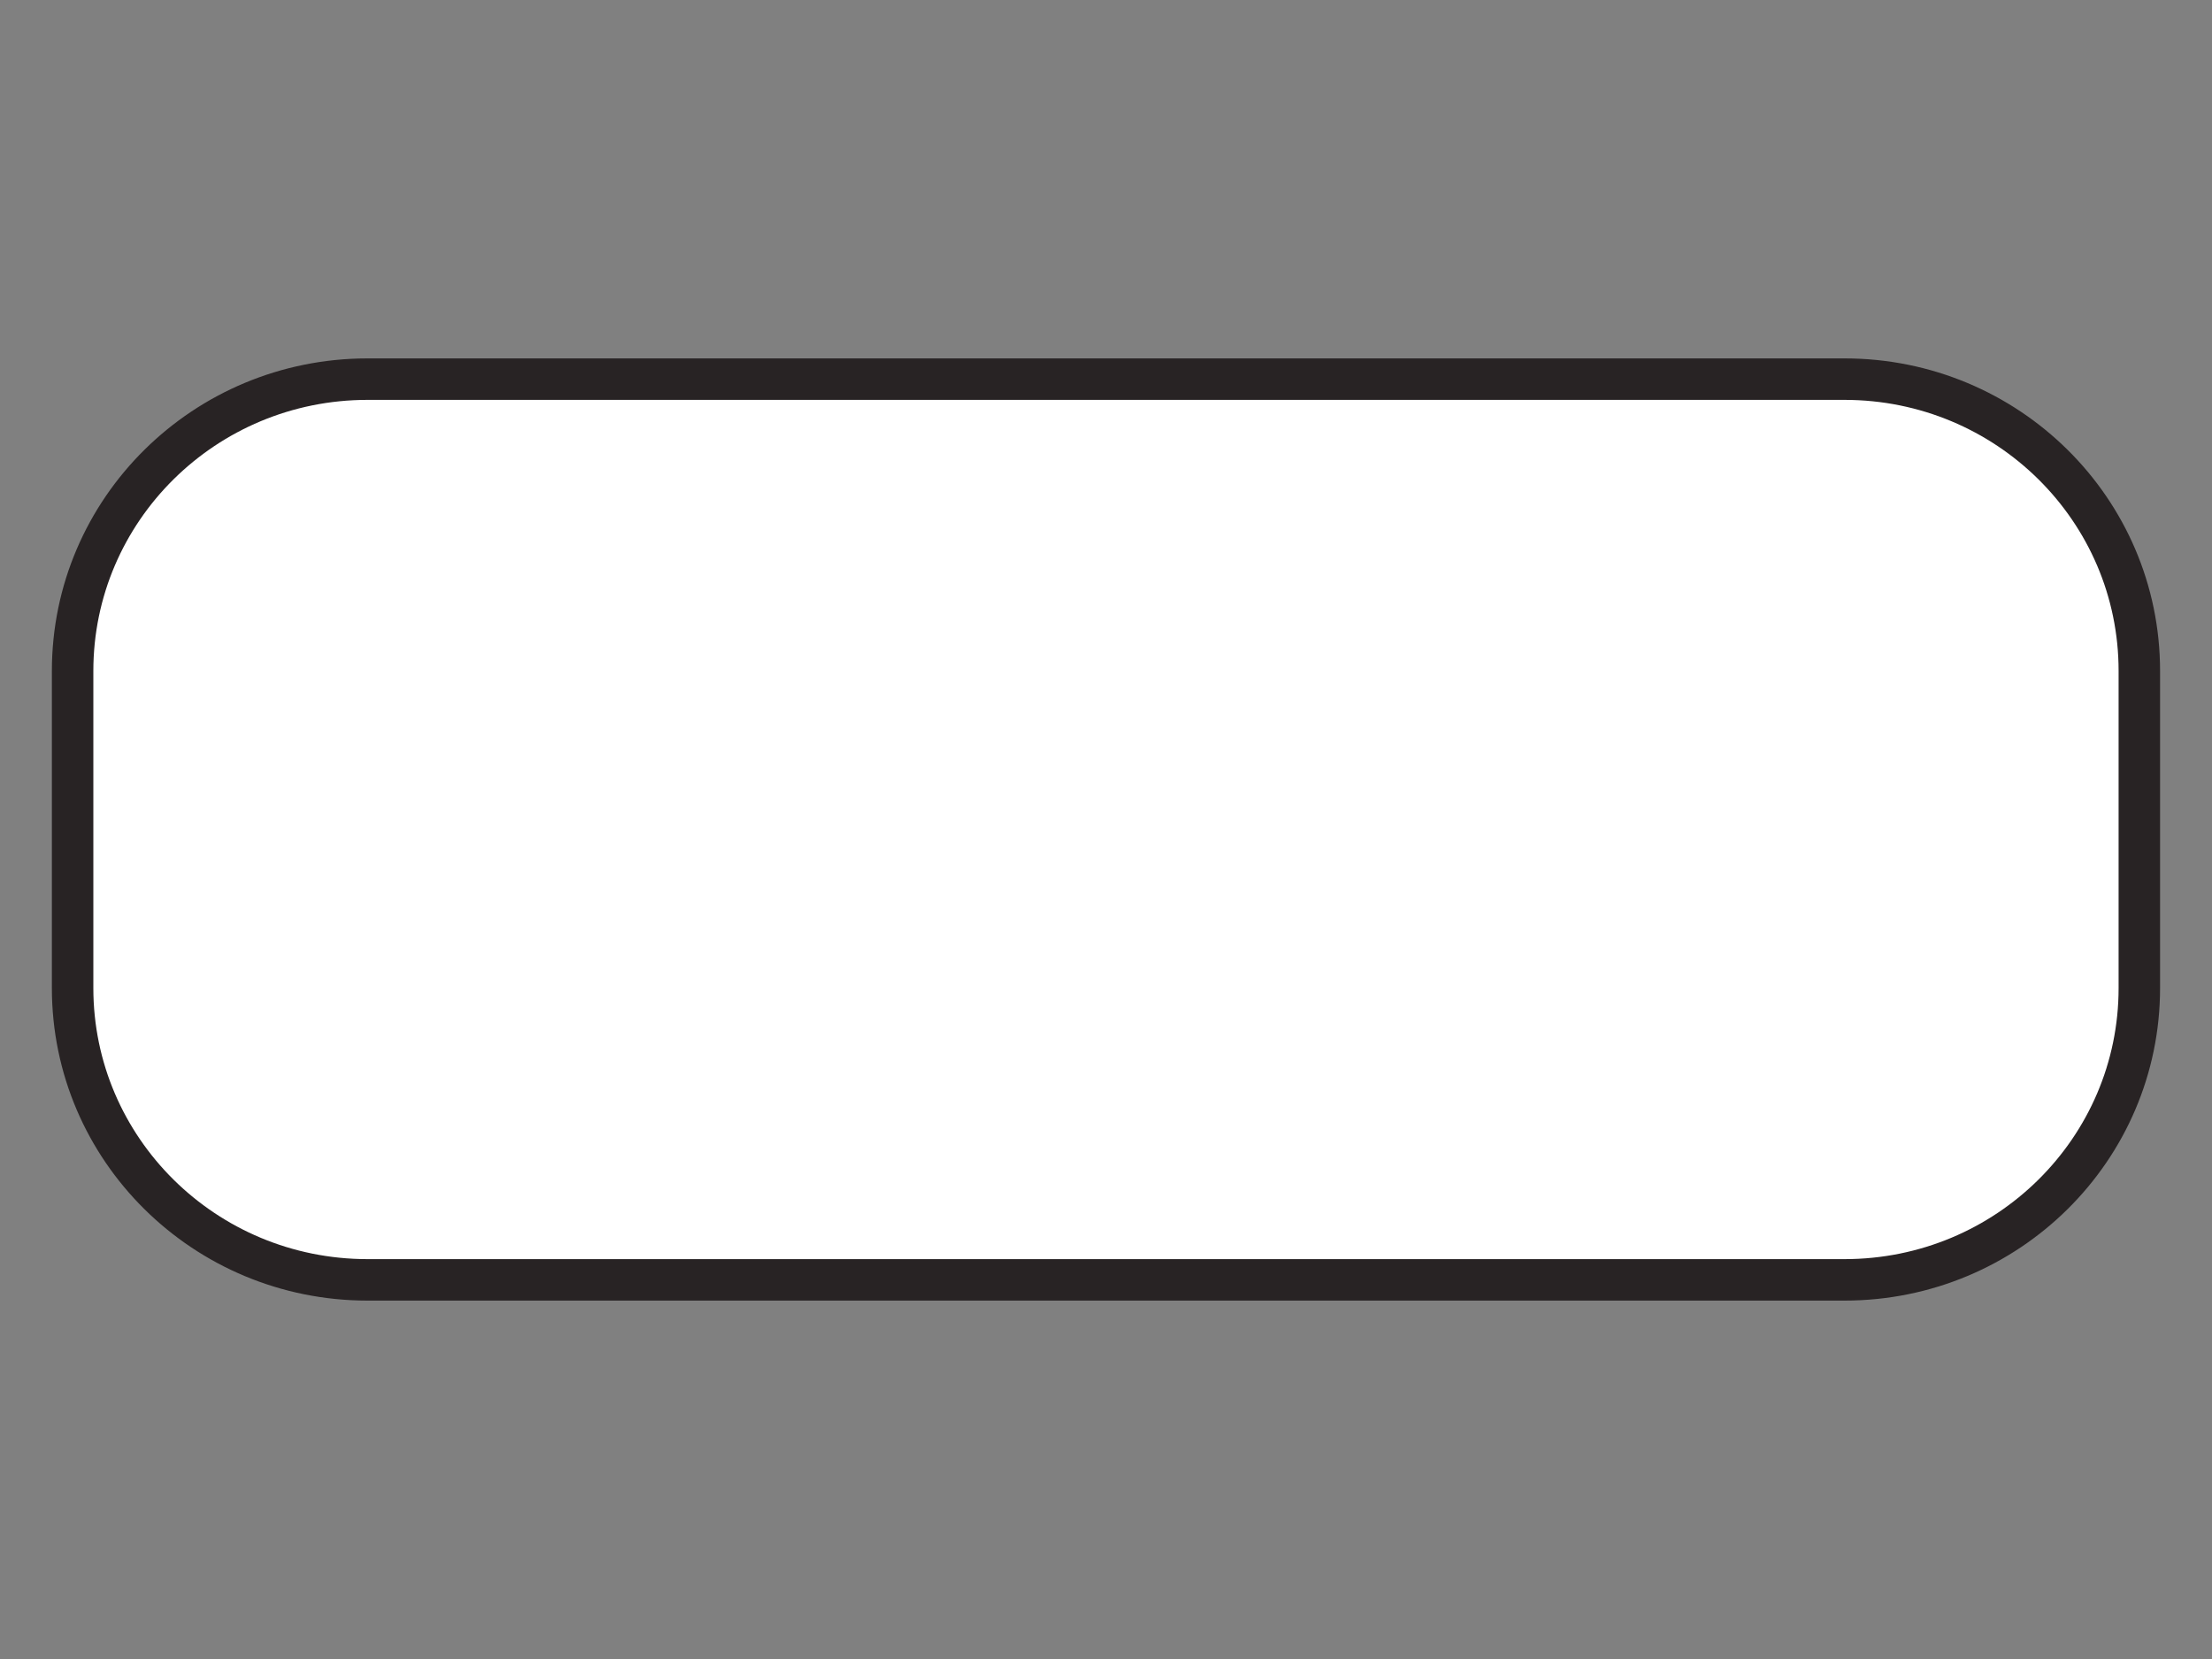 <?xml version="1.0" encoding="utf-8"?>
<!-- Generator: Adobe Illustrator 14.0.0, SVG Export Plug-In . SVG Version: 6.00 Build 43363)  -->
<!DOCTYPE svg PUBLIC "-//W3C//DTD SVG 1.1//EN" "http://www.w3.org/Graphics/SVG/1.1/DTD/svg11.dtd">
<svg version="1.1" xmlns="http://www.w3.org/2000/svg" xmlns:xlink="http://www.w3.org/1999/xlink" x="0px" y="0px" width="40px"
	 height="30px" viewBox="-5 0 40 30" enable-background="new -5 0 40 30" xml:space="preserve">
<rect x="-5" y="0" width="40" height="30" fill="#808080" stroke="none"/>
<g id="Layer_1">
</g>
<g id="Shields">
	<path fill="#FFFFFF" stroke="#282324" stroke-width="0.75" stroke-miterlimit="3.864" d="M-3.687,12.133
		c0-2.916,2.387-5.277,5.334-5.277h26.707c2.947,0,5.332,2.361,5.332,5.277v5.734c0,2.914-2.385,5.277-5.332,5.277H1.647
		c-2.947,0-5.334-2.363-5.334-5.277V12.133L-3.687,12.133z"/>
</g>
</svg>
